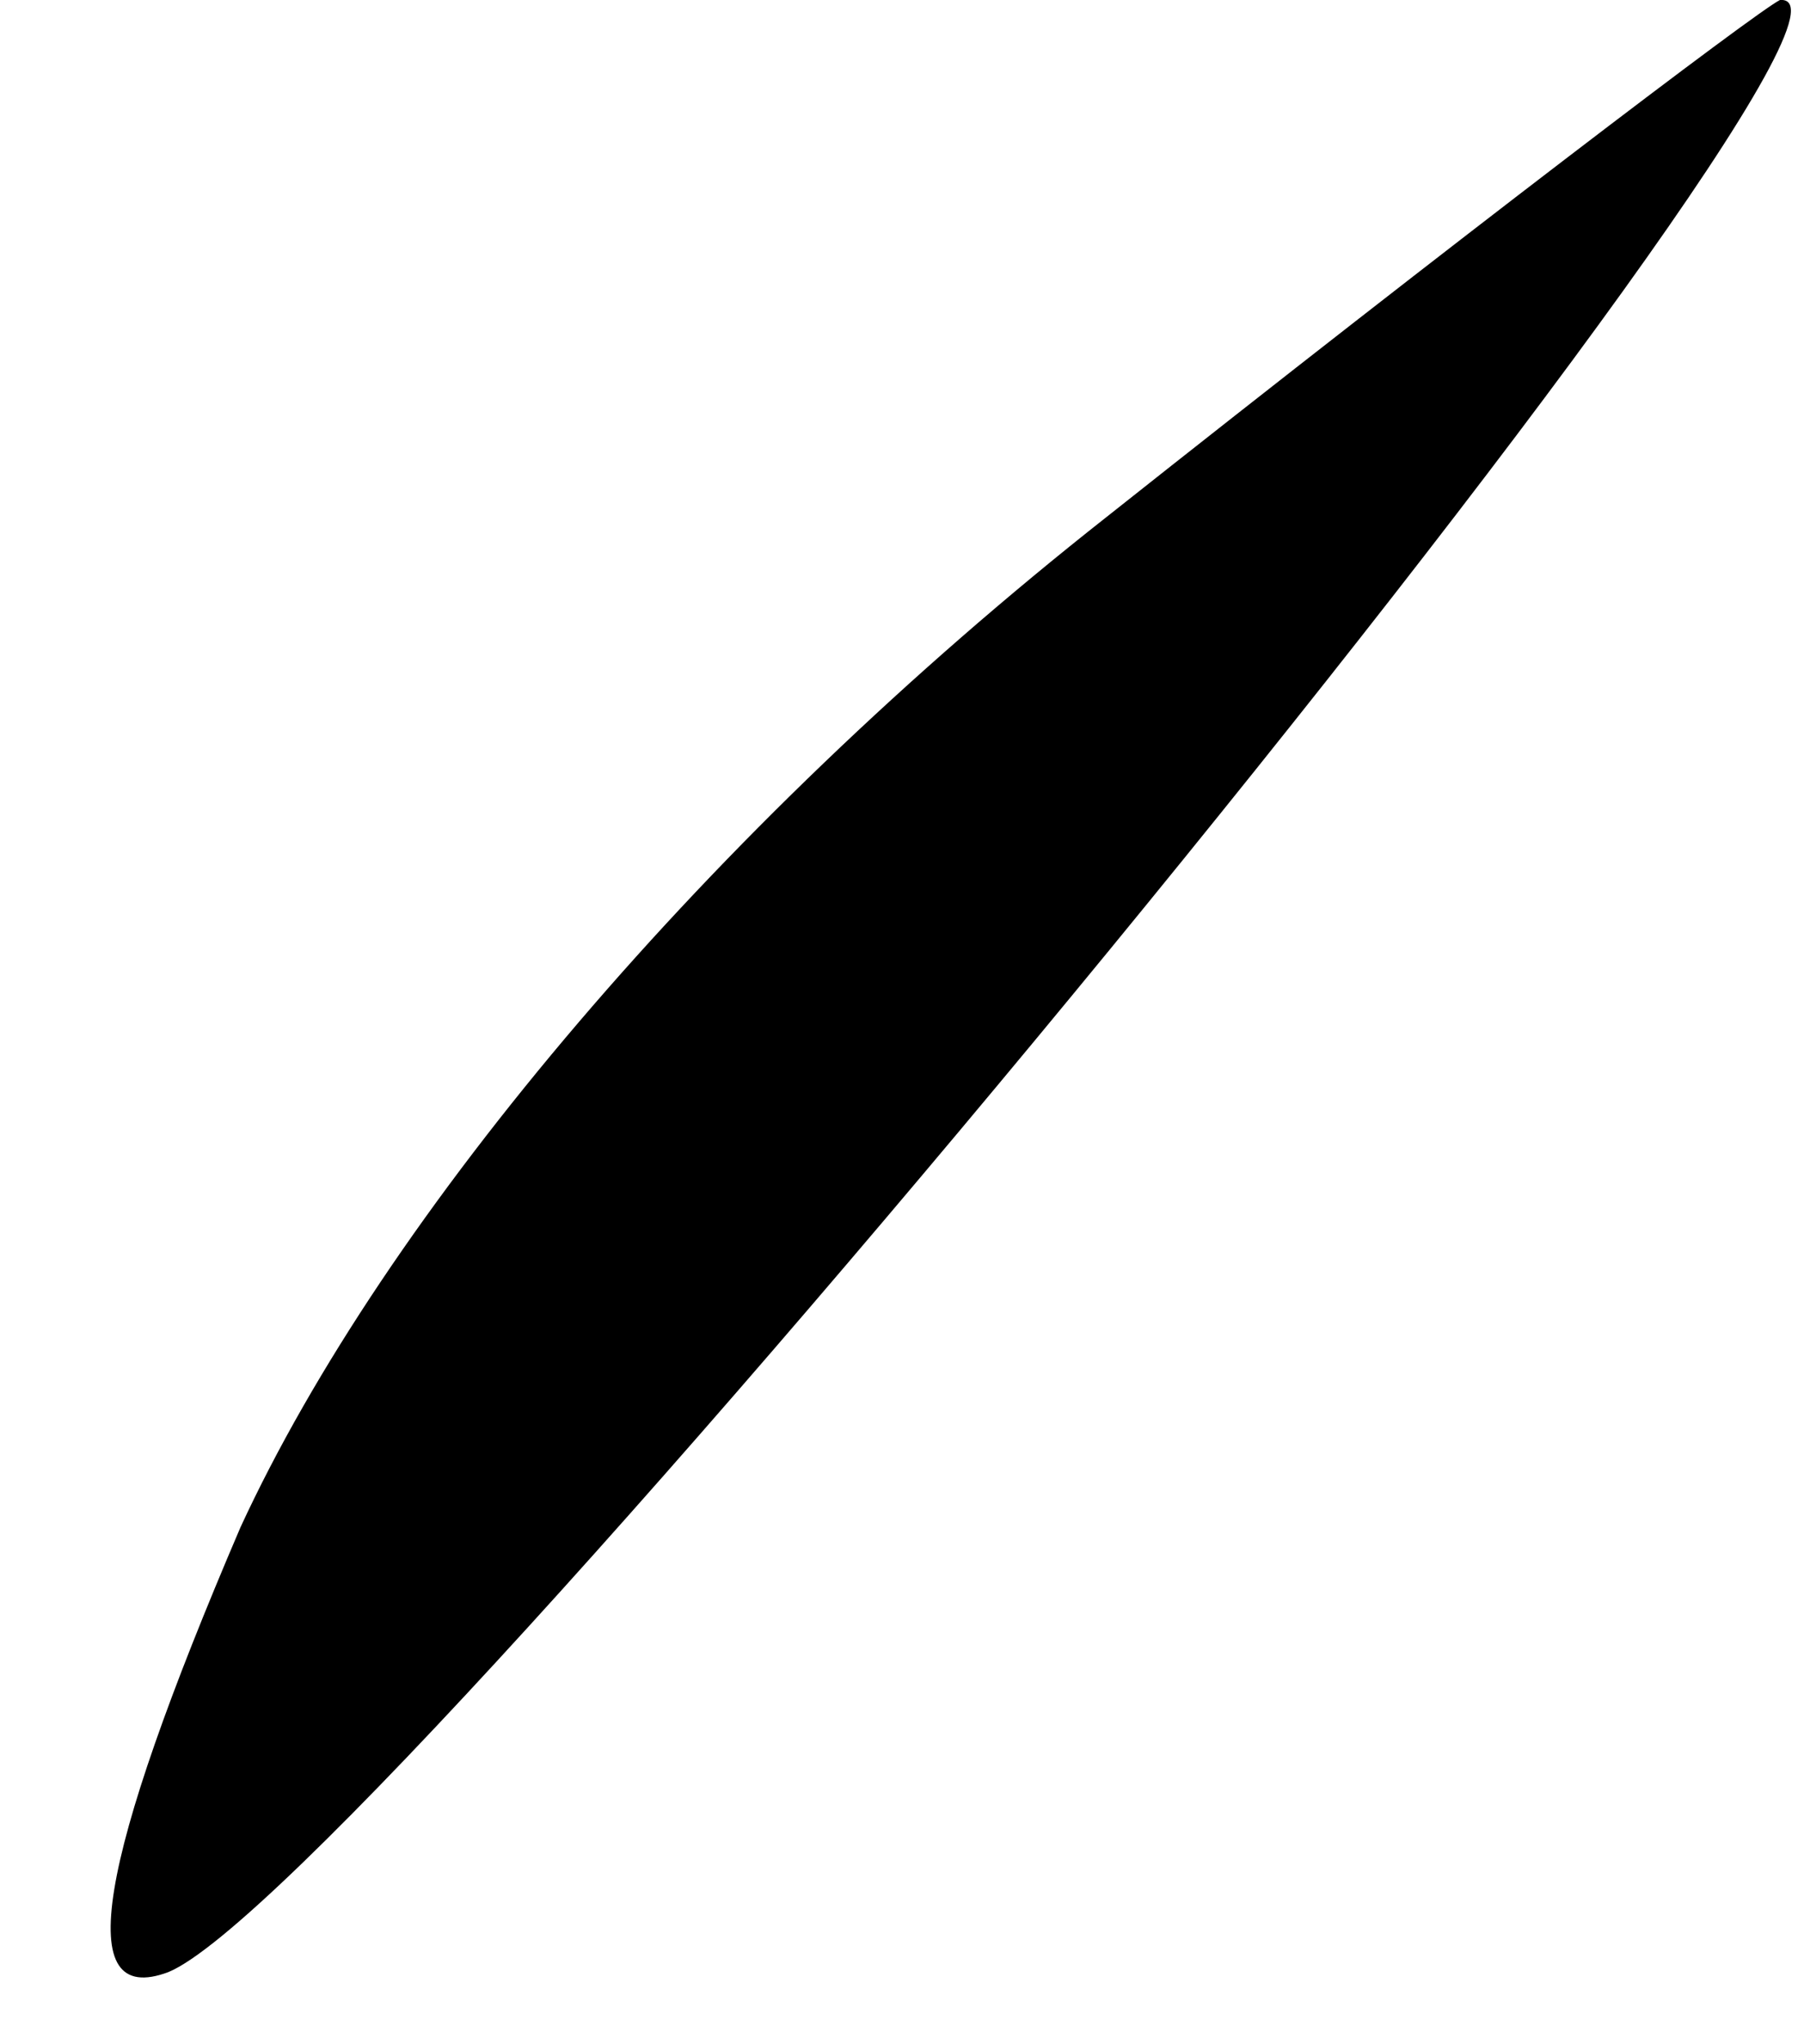 <?xml version="1.0" standalone="no"?>
<!DOCTYPE svg PUBLIC "-//W3C//DTD SVG 20010904//EN"
 "http://www.w3.org/TR/2001/REC-SVG-20010904/DTD/svg10.dtd">
<svg version="1.0" xmlns="http://www.w3.org/2000/svg"
 width="15pt" height="17pt" viewBox="0 0 15 17"
 preserveAspectRatio="xMidYMid meet">
<g transform="translate(0,17) scale(0.1,-0.1)"
fill="#000000" stroke="none">
<path fill="#000000" stroke="none" d="M92 127 c-33 -26 -60 -58 -72 -84 -12
-28 -14 -40 -6 -37 17 7 147 165 134 164 -2 -1 -27 -20 -56 -43z"/>
</g>
</svg>
